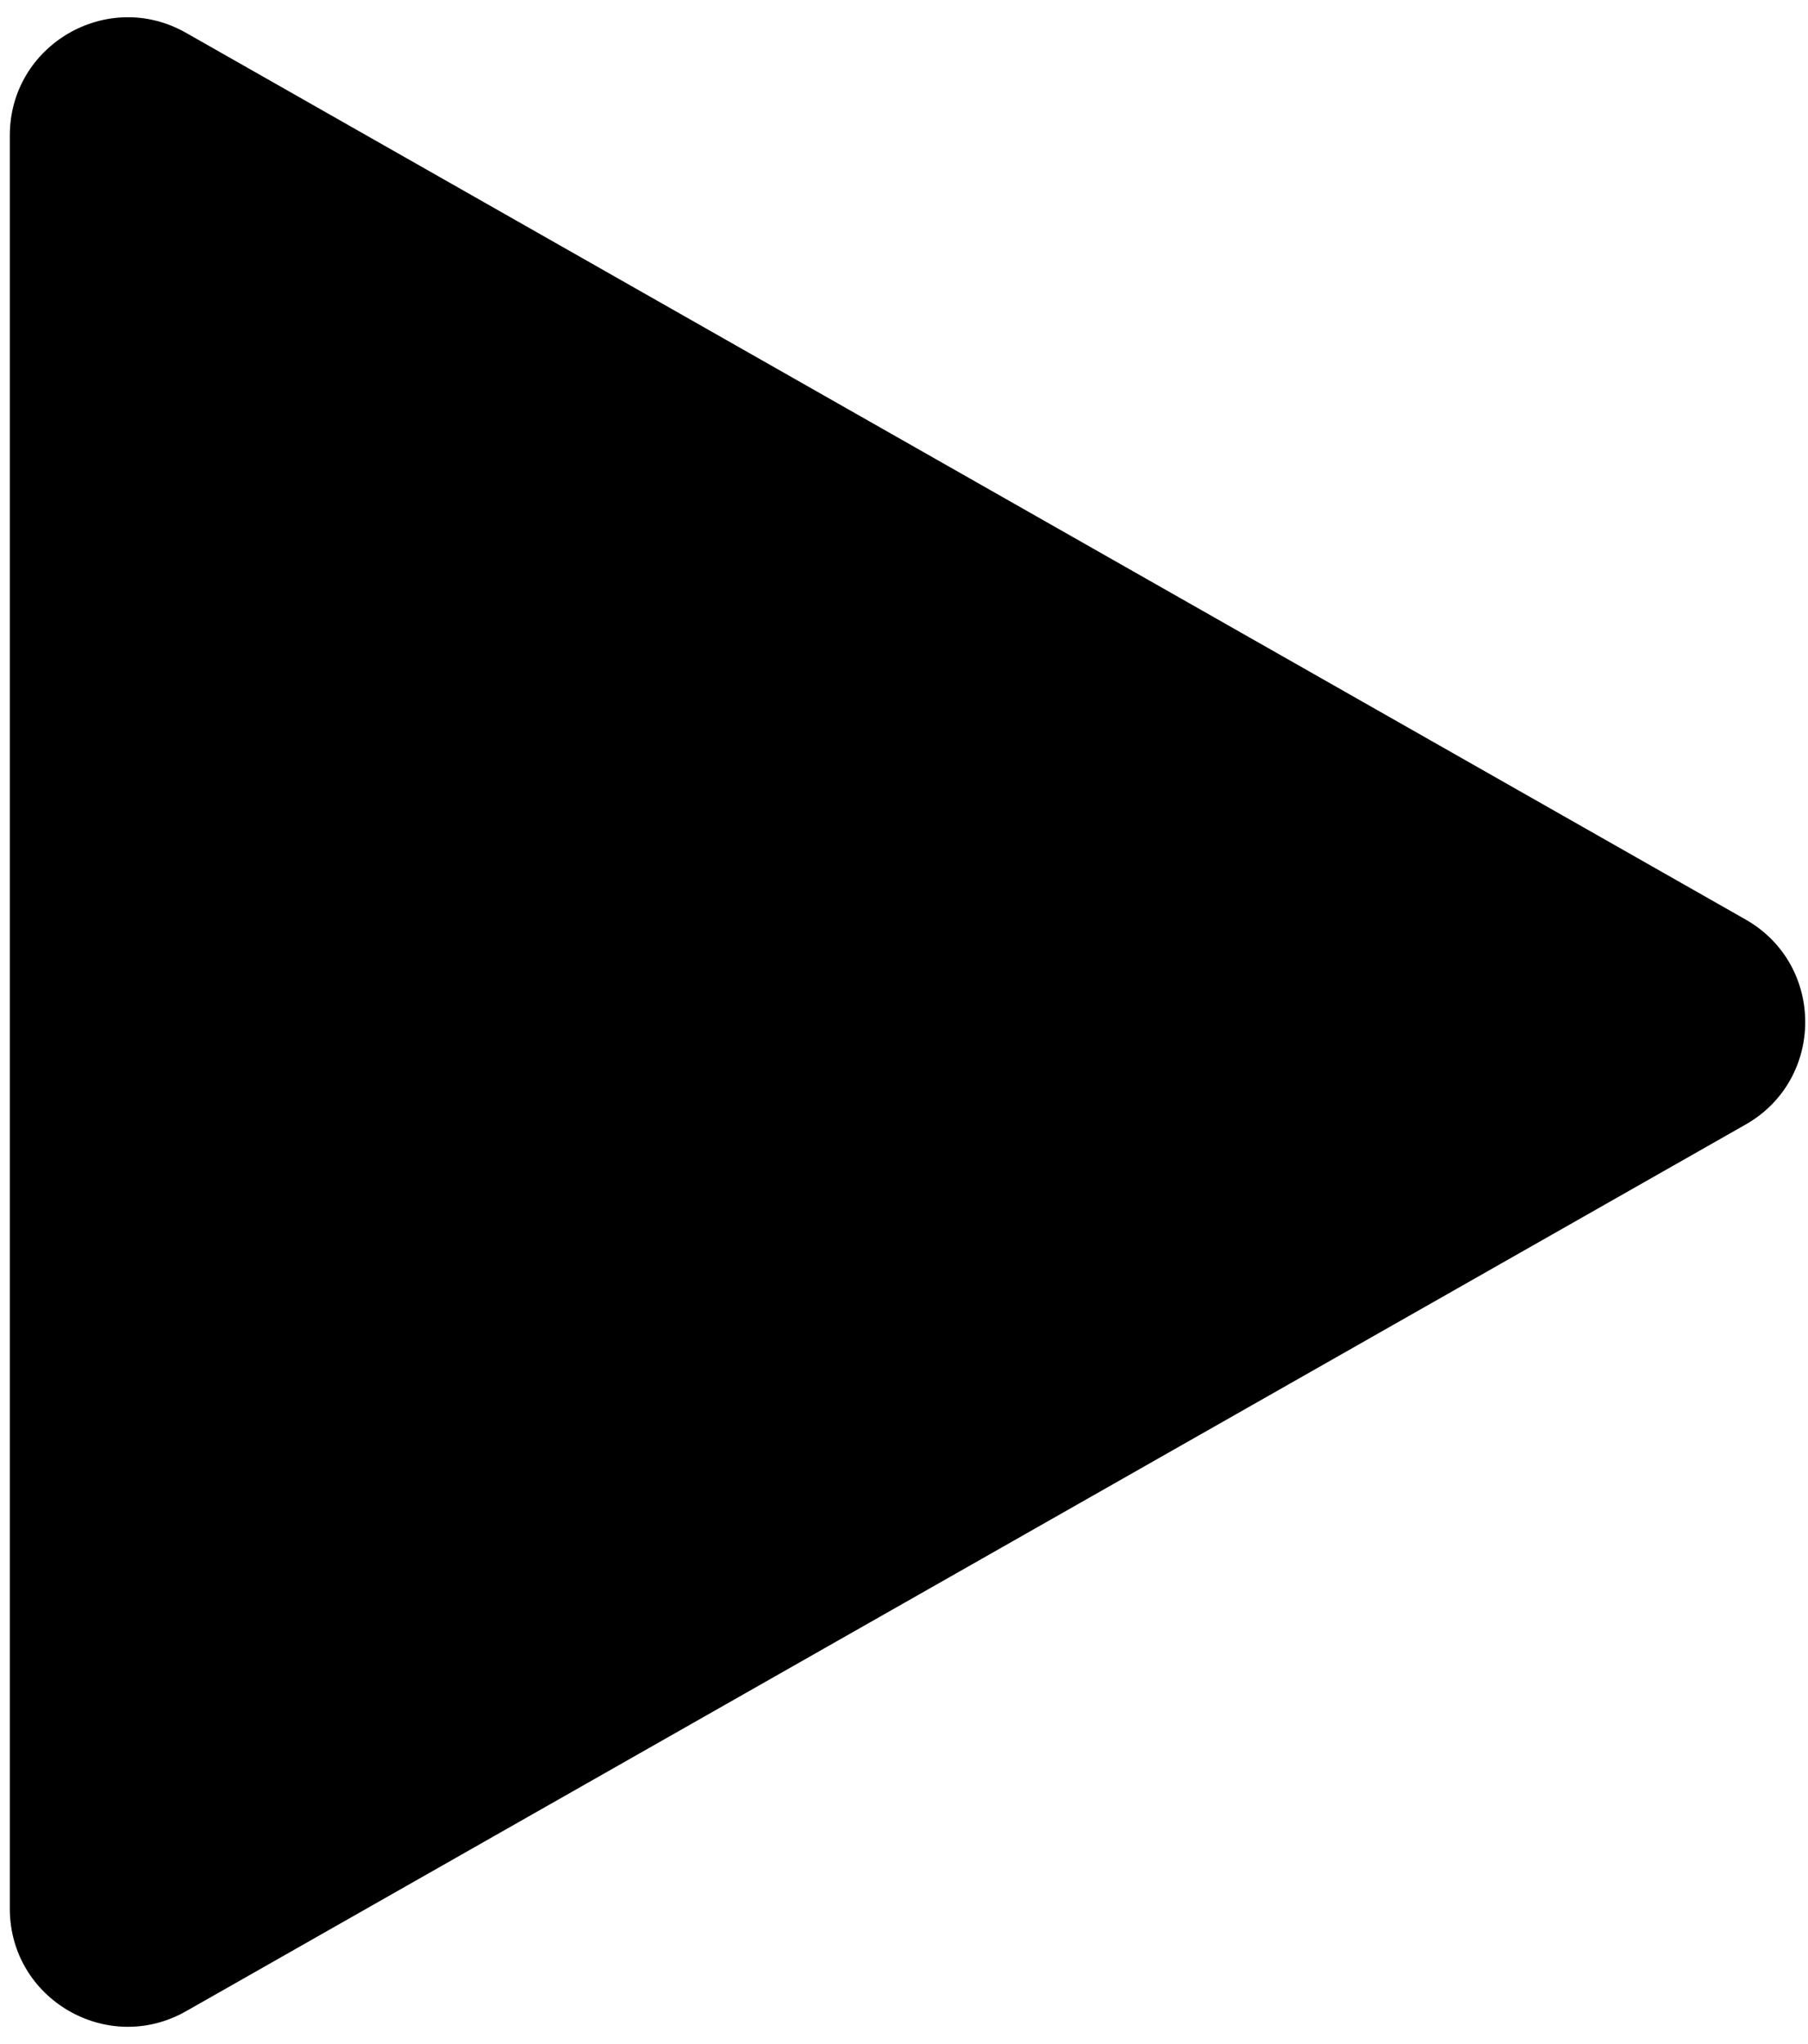 <svg width="46" height="52" viewBox="0 0 46 52" fill="none" xmlns="http://www.w3.org/2000/svg">
<path d="M44.412 23.392C46.435 24.542 46.435 27.458 44.412 28.608L4.733 51.165C2.733 52.301 0.25 50.857 0.25 48.557L0.25 3.443C0.25 1.143 2.733 -0.302 4.733 0.835L44.412 23.392Z" fill="black"/>
</svg>
